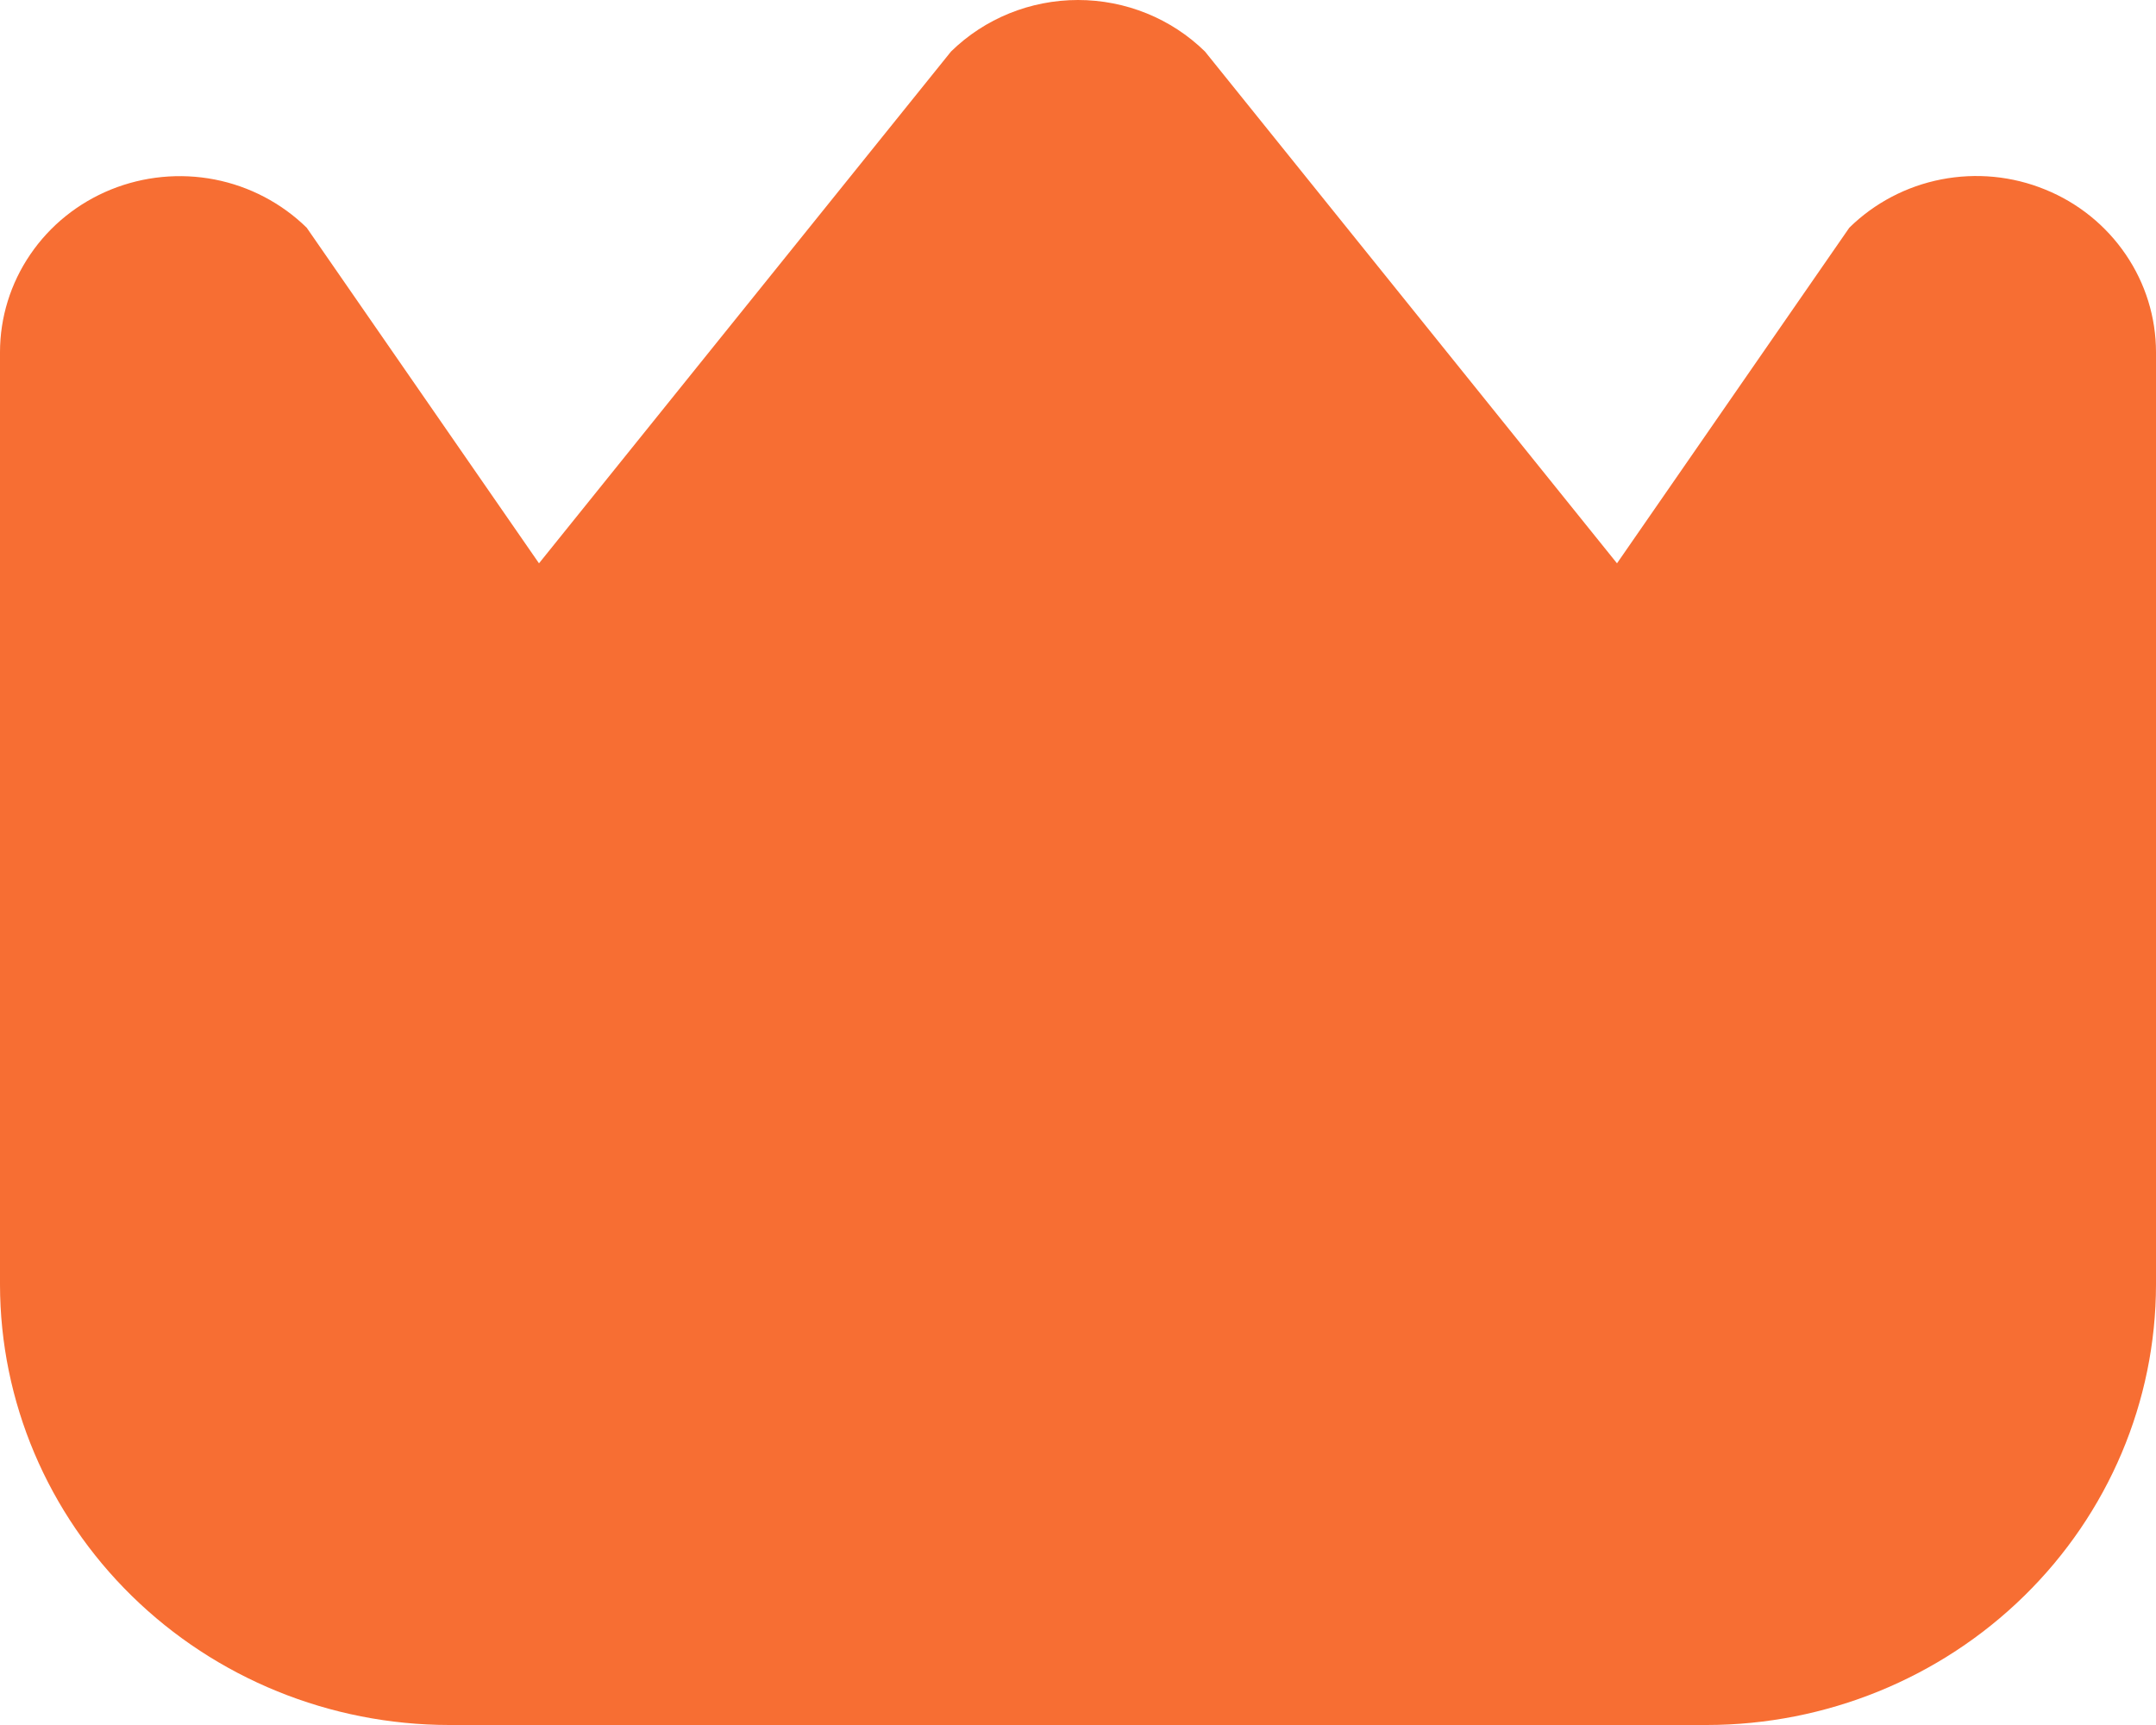 <svg width="20" height="16" viewBox="0 0 20 16" fill="none" xmlns="http://www.w3.org/2000/svg">
<path d="M18.972 1.758C18.667 1.633 18.332 1.601 18.008 1.664C17.685 1.727 17.388 1.883 17.155 2.112L15 5.225L11.178 0.478C10.866 0.172 10.442 0 10 0C9.558 0 9.134 0.172 8.822 0.478L5 5.225L2.845 2.112C2.612 1.884 2.315 1.728 1.992 1.665C1.668 1.602 1.333 1.635 1.029 1.758C0.724 1.882 0.464 2.091 0.281 2.36C0.098 2.628 7.03739e-05 2.944 0 3.267L0 11.915C0.001 12.998 0.441 14.037 1.222 14.802C2.003 15.568 3.062 15.999 4.167 16H15.833C16.938 15.999 17.997 15.568 18.778 14.802C19.559 14.037 19.999 12.998 20 11.915V3.267C20 2.944 19.902 2.628 19.719 2.36C19.536 2.091 19.276 1.881 18.972 1.758Z" fill="#F76E33"/>
</svg>
